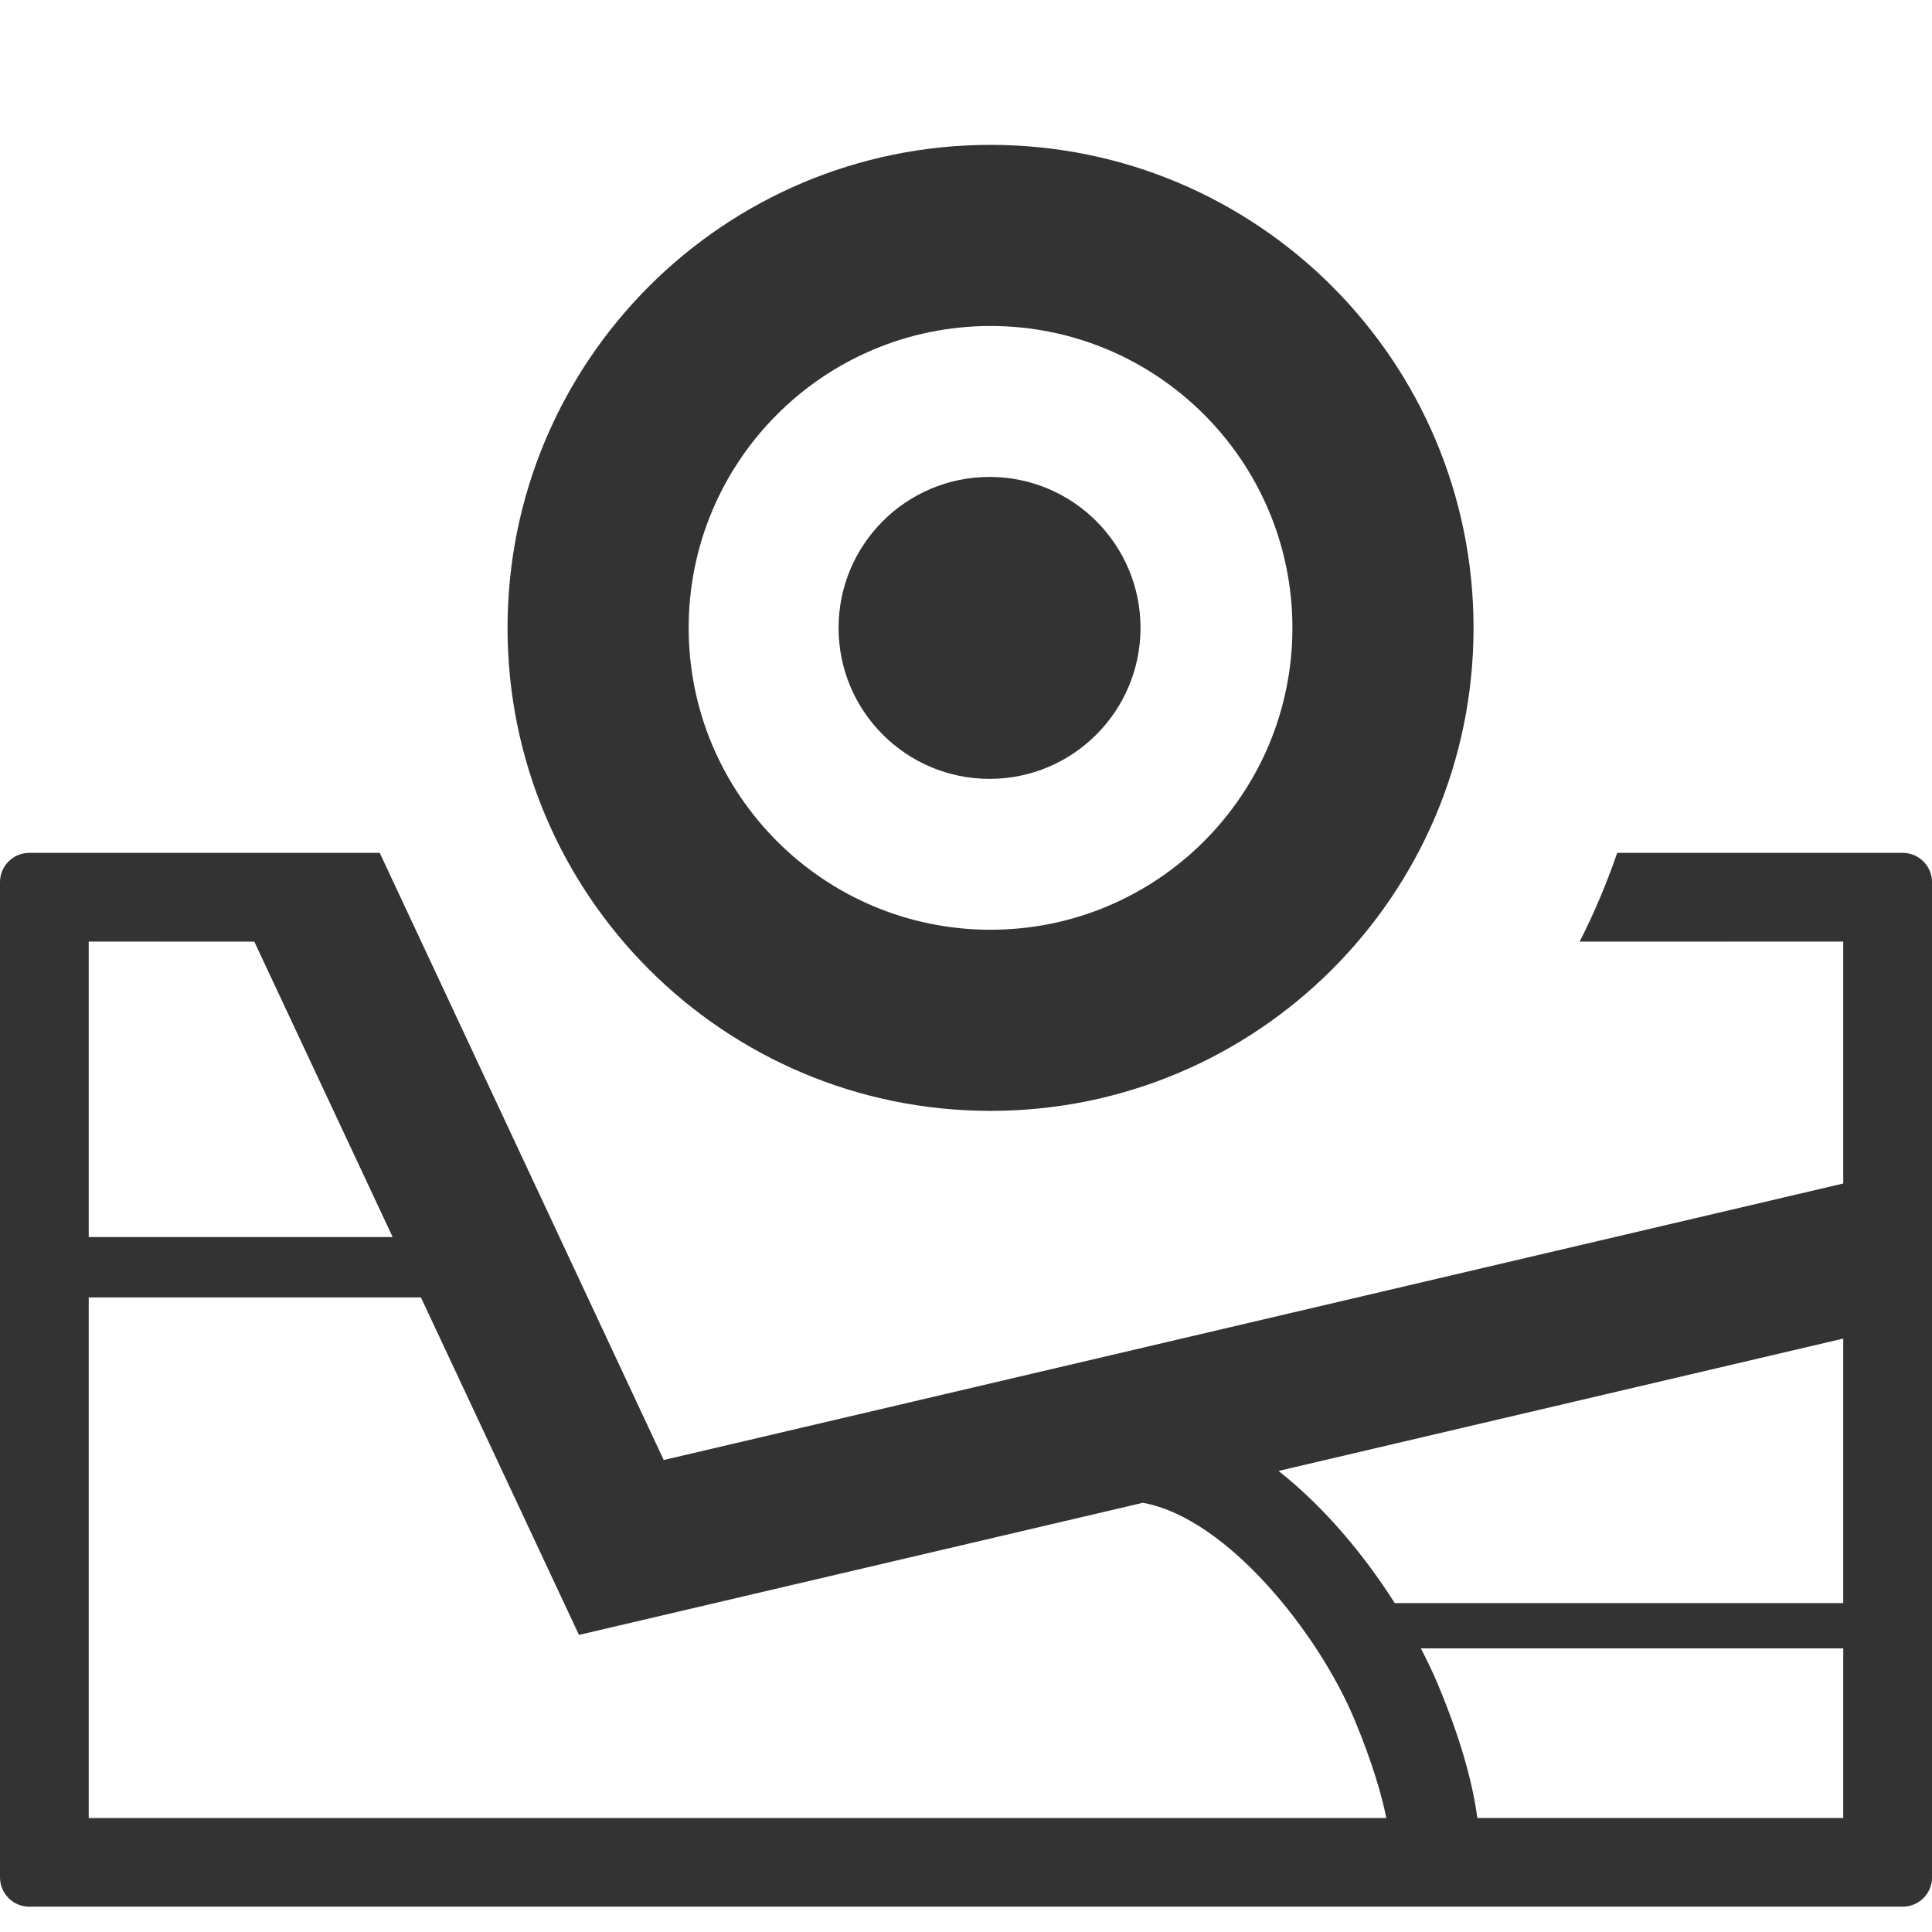 <?xml version="1.0" encoding="iso-8859-1"?>
<!-- Generator: Adobe Illustrator 14.0.0, SVG Export Plug-In . SVG Version: 6.00 Build 43363)  -->
<!DOCTYPE svg PUBLIC "-//W3C//DTD SVG 1.1//EN" "http://www.w3.org/Graphics/SVG/1.1/DTD/svg11.dtd">
<svg version="1.1" id="icon-m-organizer-location-target-layer"
	 xmlns="http://www.w3.org/2000/svg" xmlns:xlink="http://www.w3.org/1999/xlink" x="0px" y="0px" width="64px" height="64px"
	 viewBox="0 0 64 64" style="enable-background:new 0 0 64 64;" xml:space="preserve">
<g id="icon-m-organizer-location-target">
	<rect style="fill:none;" width="64" height="64"/>
	<path style="fill:none;" d="M32.813,4.799c-8.837,0-16,7.162-16,16s7.163,16,16,16c8.838,0,16-7.162,16-16
		S41.65,4.799,32.813,4.799z M32.813,30.799c-5.523,0-10-4.479-10-10c0-5.52,4.477-10,10-10c5.521,0,10,4.48,10,10
		C42.813,26.32,38.334,30.799,32.813,30.799z"/>
	<circle style="fill:#333333;" cx="32.78" cy="20.8" r="5.001"/>
	<path style="fill:none;" d="M32.813,4.799c-8.837,0-16,7.162-16,16s7.163,16,16,16c8.838,0,16-7.162,16-16
		S41.65,4.799,32.813,4.799z M32.813,30.799c-5.523,0-10-4.479-10-10c0-5.52,4.477-10,10-10c5.521,0,10,4.48,10,10
		C42.813,26.32,38.334,30.799,32.813,30.799z"/>
	<path style="fill:#333333;" d="M32.813,4.799c-8.837,0-16,7.162-16,16s7.163,16,16,16c8.838,0,16-7.162,16-16
		S41.65,4.799,32.813,4.799z M32.813,30.799c-5.523,0-10-4.479-10-10c0-5.52,4.477-10,10-10c5.521,0,10,4.48,10,10
		C42.813,26.32,38.334,30.799,32.813,30.799z"/>
	<path style="fill:#333333;" d="M63.029,28.252h-9.457c-0.348,1.014-0.764,1.996-1.244,2.941l8.732-0.002v8.014l-39.073,9.16
		l-9.408-20.113H0.97c-0.536,0-0.97,0.435-0.97,0.971v32.969c0,0.535,0.434,0.969,0.97,0.969h62.06c0.537,0,0.971-0.434,0.971-0.969
		V29.223C64,28.687,63.566,28.252,63.029,28.252z M2.939,31.191l5.485,0.002l4.583,9.785H2.939V31.191z M2.939,60.223V42.979h11.005
		l5.235,11.18l18.68-4.377c2.803,0.506,5.828,4.346,7.01,7.18c0.578,1.389,0.895,2.471,1.055,3.262H2.939z M61.061,60.223H48.939
		c-0.164-1.23-0.582-2.689-1.303-4.416c-0.158-0.383-0.354-0.789-0.568-1.203h13.992V60.223z M61.061,53.104H46.203
		c-1.002-1.576-2.318-3.17-3.85-4.377l18.707-4.385V53.104z"/>
</g>
</svg>
